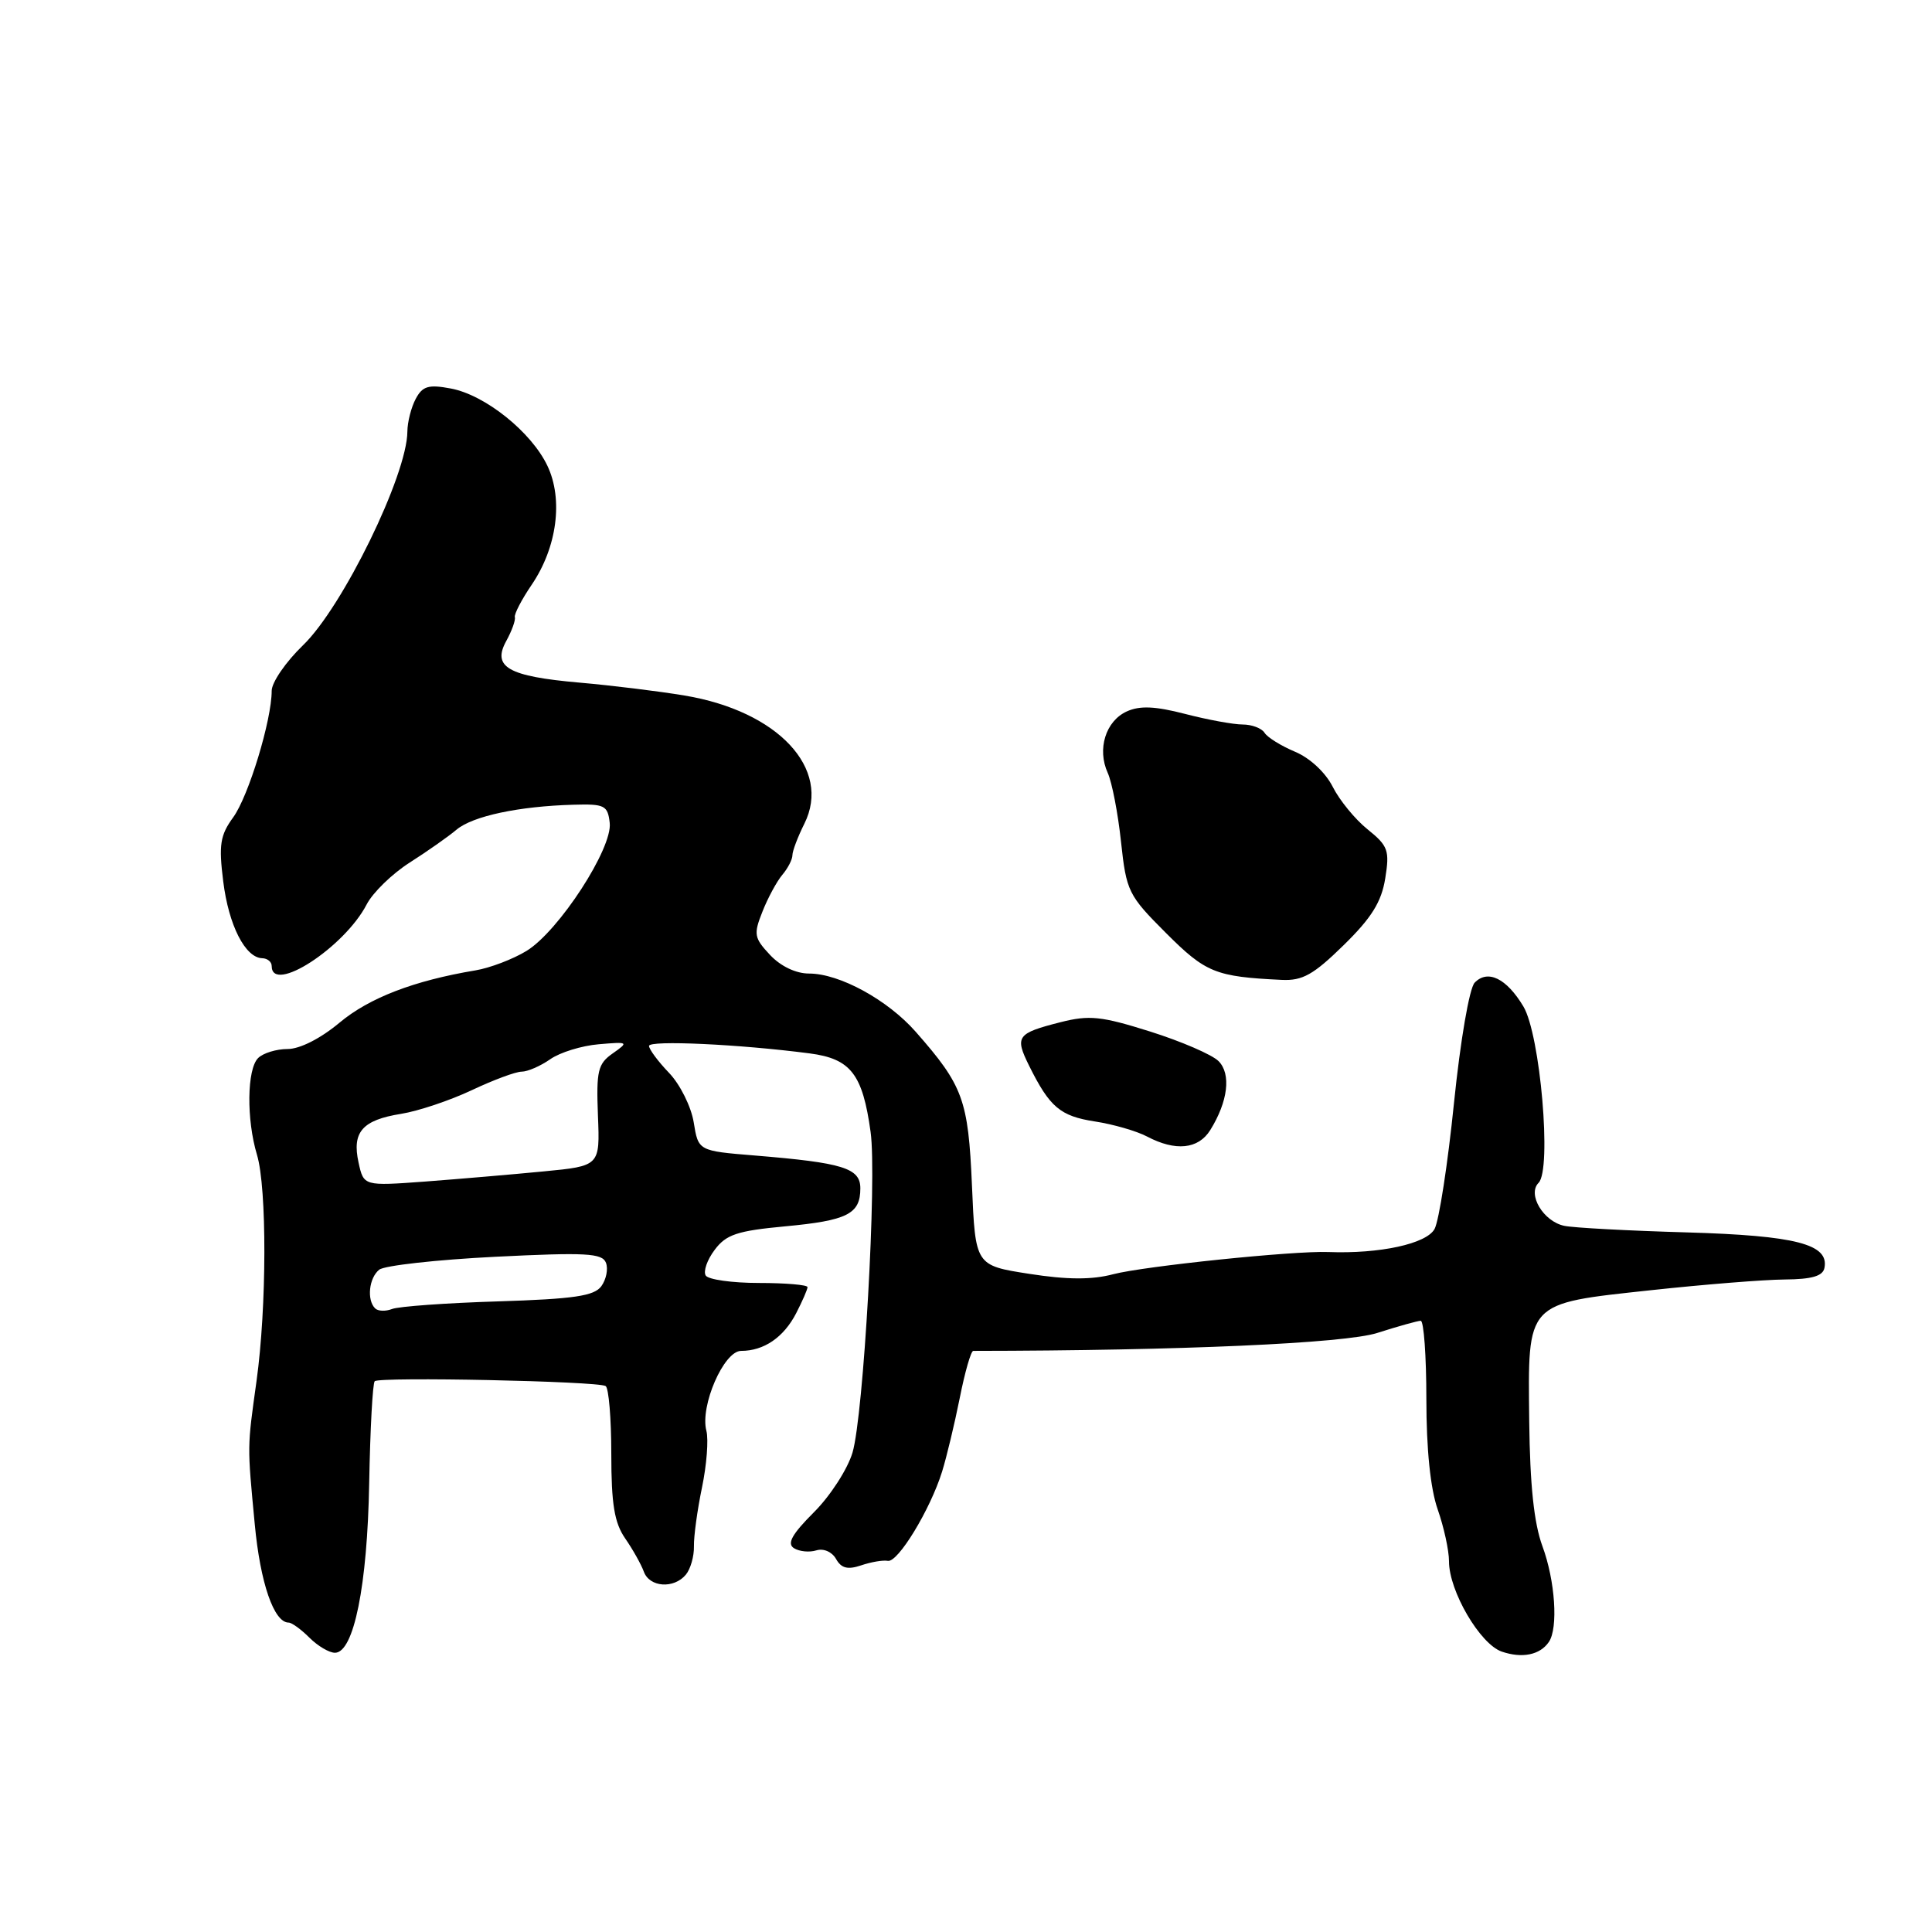 <?xml version="1.0" encoding="UTF-8" standalone="no"?>
<!DOCTYPE svg PUBLIC "-//W3C//DTD SVG 1.1//EN" "http://www.w3.org/Graphics/SVG/1.1/DTD/svg11.dtd" >
<svg xmlns="http://www.w3.org/2000/svg" xmlns:xlink="http://www.w3.org/1999/xlink" version="1.1" viewBox="0 0 256 256">
 <g >
 <path fill="currentColor"
d=" M 205.23 217.57 C 206.49 215.73 206.07 209.45 204.38 204.88 C 203.26 201.84 202.73 196.78 202.63 188.36 C 202.46 172.35 202.06 172.77 218.75 170.96 C 225.76 170.20 233.74 169.56 236.48 169.54 C 240.09 169.51 241.54 169.09 241.75 168.00 C 242.37 164.86 237.96 163.72 223.53 163.30 C 215.81 163.08 208.50 162.69 207.28 162.43 C 204.51 161.86 202.35 158.25 203.87 156.73 C 205.64 154.96 204.10 137.08 201.85 133.35 C 199.62 129.63 197.13 128.42 195.40 130.21 C 194.70 130.94 193.51 137.84 192.66 146.16 C 191.84 154.23 190.68 161.73 190.09 162.84 C 189.03 164.81 182.83 166.16 176.00 165.90 C 171.40 165.72 151.55 167.78 147.51 168.84 C 144.68 169.59 141.44 169.58 136.38 168.79 C 129.24 167.68 129.24 167.68 128.79 157.09 C 128.30 145.72 127.62 143.86 121.34 136.72 C 117.61 132.48 111.24 129.00 107.21 129.00 C 105.46 129.00 103.45 128.04 102.04 126.54 C 99.92 124.28 99.83 123.80 101.03 120.79 C 101.74 118.98 102.93 116.79 103.66 115.92 C 104.40 115.05 105.00 113.88 105.00 113.32 C 105.00 112.77 105.71 110.89 106.58 109.15 C 110.22 101.85 103.09 94.22 90.70 92.16 C 87.29 91.59 81.03 90.82 76.78 90.45 C 67.32 89.62 65.17 88.39 67.09 84.92 C 67.82 83.59 68.33 82.18 68.22 81.78 C 68.11 81.38 69.12 79.44 70.46 77.47 C 73.81 72.53 74.65 66.18 72.54 61.73 C 70.41 57.24 64.28 52.33 59.74 51.48 C 56.78 50.92 55.99 51.16 55.09 52.84 C 54.49 53.96 53.99 55.91 53.98 57.18 C 53.95 62.94 45.40 80.45 40.15 85.50 C 37.87 87.70 36.00 90.42 36.00 91.54 C 36.00 95.43 32.93 105.51 30.90 108.30 C 29.17 110.68 28.97 111.94 29.58 116.80 C 30.30 122.60 32.49 126.91 34.75 126.97 C 35.44 126.99 36.00 127.45 36.00 128.00 C 36.00 131.79 45.63 125.54 48.58 119.85 C 49.39 118.28 51.96 115.78 54.28 114.30 C 56.60 112.82 59.40 110.86 60.50 109.93 C 62.65 108.13 68.76 106.83 76.00 106.63 C 80.11 106.51 80.53 106.72 80.79 109.03 C 81.19 112.39 74.04 123.39 69.77 126.00 C 67.97 127.10 64.92 128.26 63.00 128.58 C 54.85 129.94 48.93 132.22 45.00 135.50 C 42.48 137.61 39.73 139.00 38.11 139.00 C 36.62 139.00 34.86 139.54 34.20 140.20 C 32.72 141.68 32.64 148.32 34.05 153.01 C 35.38 157.43 35.35 173.21 33.99 183.00 C 32.75 191.95 32.75 191.33 33.76 202.00 C 34.49 209.76 36.30 215.00 38.24 215.00 C 38.66 215.00 39.90 215.90 41.00 217.00 C 42.10 218.10 43.62 219.00 44.38 219.00 C 46.88 219.00 48.68 210.12 48.92 196.51 C 49.05 189.36 49.38 183.29 49.65 183.02 C 50.26 182.41 79.21 183.01 80.25 183.66 C 80.66 183.91 81.00 187.96 81.00 192.65 C 81.00 199.31 81.41 201.78 82.84 203.85 C 83.85 205.31 84.96 207.29 85.31 208.25 C 86.06 210.33 89.29 210.56 90.88 208.65 C 91.50 207.90 91.98 206.21 91.95 204.90 C 91.92 203.58 92.40 200.07 93.02 197.09 C 93.64 194.11 93.90 190.74 93.60 189.59 C 92.73 186.31 95.91 179.00 98.20 179.00 C 101.22 179.00 103.84 177.21 105.49 174.02 C 106.32 172.41 107.00 170.85 107.00 170.55 C 107.00 170.25 104.10 170.00 100.56 170.00 C 97.02 170.00 93.84 169.55 93.51 169.01 C 93.17 168.46 93.70 166.93 94.70 165.61 C 96.21 163.58 97.69 163.09 104.00 162.50 C 112.29 161.73 114.00 160.86 114.00 157.46 C 114.00 154.78 111.73 154.07 100.01 153.11 C 92.53 152.50 92.53 152.50 91.92 148.71 C 91.58 146.63 90.11 143.68 88.65 142.16 C 87.19 140.64 86.00 139.03 86.00 138.59 C 86.00 137.81 97.94 138.36 107.28 139.58 C 112.73 140.29 114.30 142.32 115.36 150.00 C 116.21 156.10 114.43 187.53 112.96 192.48 C 112.31 194.67 110.01 198.23 107.84 200.39 C 104.93 203.30 104.25 204.54 105.20 205.14 C 105.92 205.59 107.25 205.72 108.18 205.43 C 109.13 205.14 110.25 205.63 110.78 206.57 C 111.47 207.80 112.32 208.02 114.10 207.42 C 115.42 206.97 117.01 206.70 117.64 206.82 C 118.98 207.08 123.26 200.04 124.83 195.00 C 125.43 193.07 126.48 188.69 127.17 185.25 C 127.85 181.81 128.66 179.00 128.96 179.00 C 156.36 178.97 178.21 178.00 182.50 176.62 C 185.25 175.74 187.84 175.02 188.25 175.01 C 188.66 175.00 189.00 179.67 189.00 185.37 C 189.00 192.04 189.54 197.27 190.50 200.00 C 191.32 202.34 192.00 205.43 192.00 206.88 C 191.99 210.81 196.12 217.87 199.00 218.85 C 201.70 219.77 204.06 219.29 205.23 217.57 Z  M 160.36 149.75 C 162.72 145.96 163.16 142.30 161.46 140.60 C 160.61 139.75 156.54 137.99 152.42 136.69 C 145.91 134.64 144.34 134.48 140.51 135.45 C 134.74 136.92 134.44 137.33 136.36 141.21 C 139.09 146.71 140.48 147.89 145.08 148.60 C 147.51 148.97 150.62 149.87 152.00 150.60 C 155.76 152.58 158.78 152.28 160.36 149.75 Z  M 178.04 125.24 C 181.74 121.62 183.05 119.51 183.55 116.40 C 184.15 112.69 183.93 112.08 181.22 109.90 C 179.57 108.58 177.49 106.04 176.59 104.25 C 175.63 102.35 173.56 100.43 171.60 99.61 C 169.75 98.83 167.94 97.71 167.56 97.10 C 167.19 96.50 165.88 96.00 164.66 96.00 C 163.44 96.00 160.01 95.37 157.04 94.60 C 153.06 93.57 151.04 93.48 149.30 94.27 C 146.50 95.55 145.35 99.27 146.78 102.41 C 147.34 103.65 148.14 107.76 148.54 111.54 C 149.25 118.12 149.50 118.63 154.50 123.63 C 159.77 128.90 161.06 129.42 169.84 129.84 C 172.59 129.97 174.05 129.15 178.04 125.24 Z  M 49.70 173.36 C 48.58 172.24 48.89 169.33 50.25 168.24 C 50.94 167.69 57.85 166.92 65.61 166.53 C 77.63 165.93 79.80 166.05 80.29 167.32 C 80.61 168.14 80.33 169.53 79.68 170.43 C 78.73 171.73 76.05 172.12 66.00 172.44 C 59.12 172.65 52.80 173.11 51.95 173.45 C 51.09 173.78 50.08 173.75 49.70 173.36 Z  M 47.51 154.04 C 46.62 150.00 48.01 148.41 53.15 147.59 C 55.41 147.23 59.61 145.82 62.48 144.47 C 65.35 143.11 68.34 142.00 69.12 142.00 C 69.91 142.00 71.61 141.26 72.90 140.36 C 74.19 139.45 77.08 138.56 79.33 138.37 C 83.28 138.03 83.34 138.07 81.19 139.58 C 79.22 140.96 79.00 141.88 79.23 147.82 C 79.50 154.50 79.50 154.50 72.00 155.22 C 67.88 155.62 60.83 156.22 56.35 156.56 C 48.19 157.16 48.19 157.16 47.51 154.04 Z "/>
</g>
</svg>